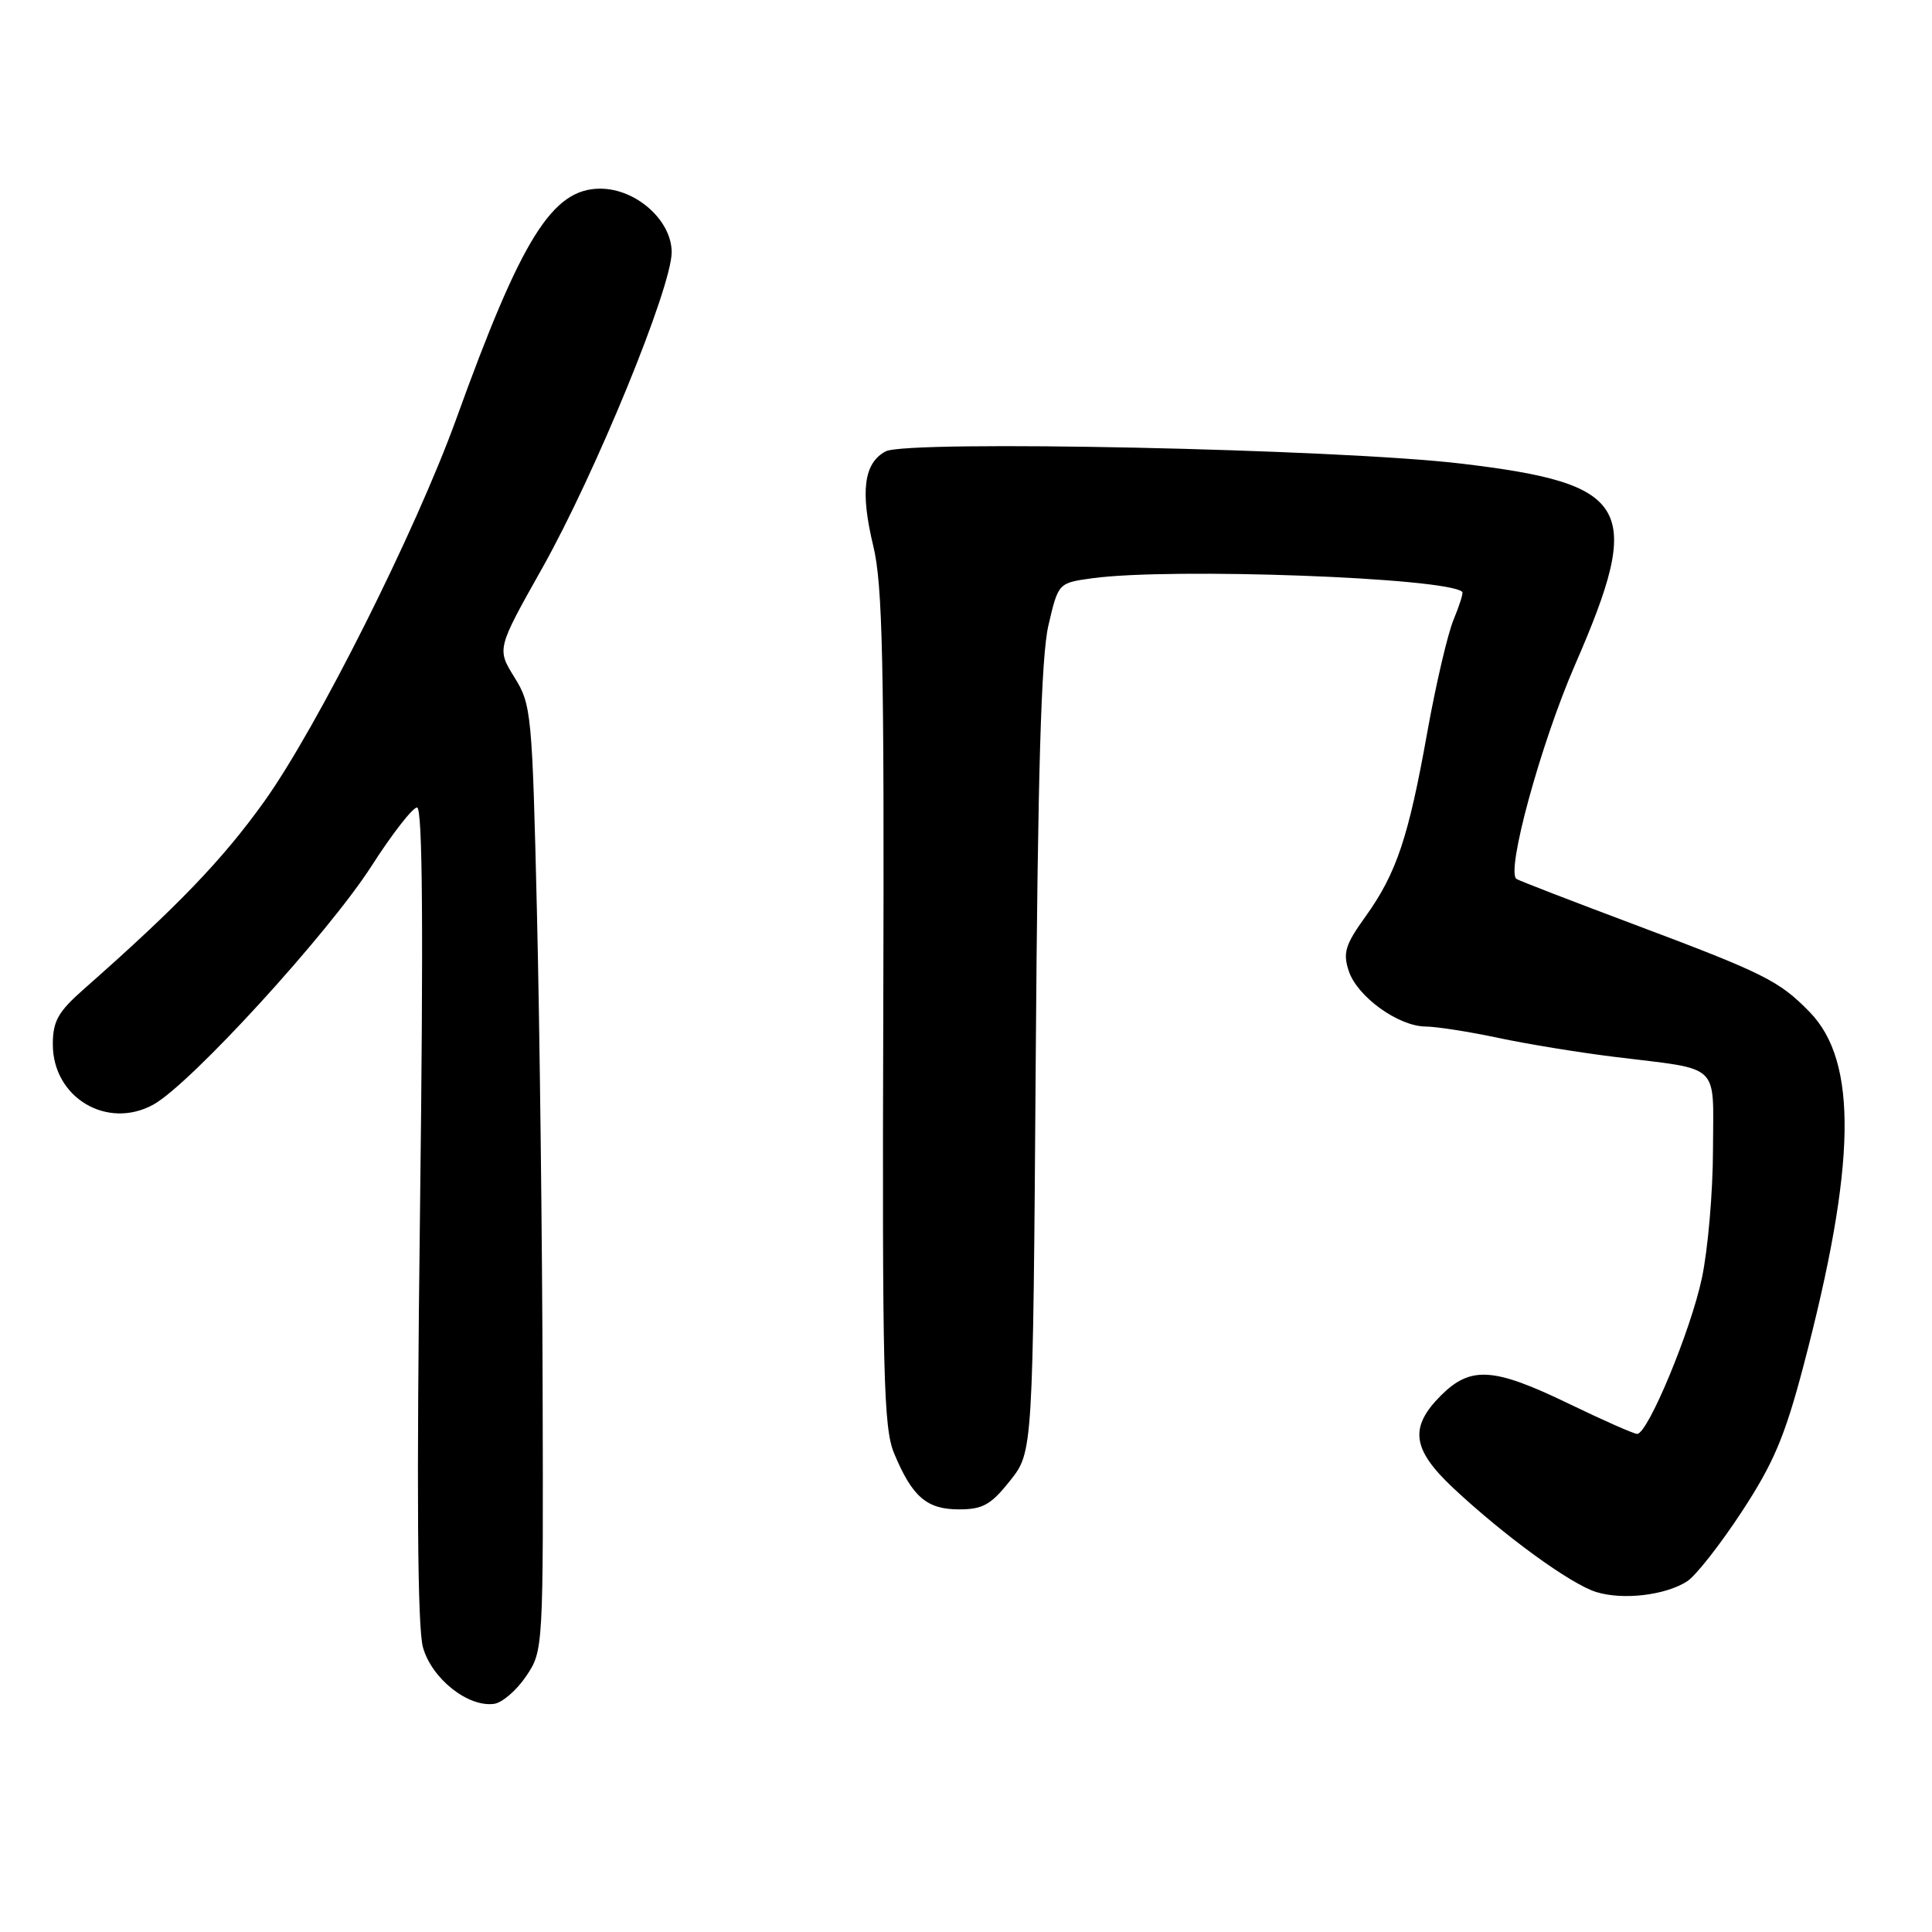 <?xml version="1.0" encoding="UTF-8" standalone="no"?>
<!DOCTYPE svg PUBLIC "-//W3C//DTD SVG 1.1//EN" "http://www.w3.org/Graphics/SVG/1.1/DTD/svg11.dtd" >
<svg xmlns="http://www.w3.org/2000/svg" xmlns:xlink="http://www.w3.org/1999/xlink" version="1.1" viewBox="0 0 256 256">
 <g >
 <path fill="currentColor"
d=" M 69.72 222.10 C 71.99 218.72 72.00 218.58 71.90 183.60 C 71.85 164.30 71.51 136.12 71.15 121.00 C 70.52 94.49 70.42 93.36 68.16 89.74 C 65.83 85.98 65.83 85.98 71.87 75.24 C 78.92 62.68 89.00 38.09 89.00 33.42 C 89.00 29.20 84.28 25.00 79.54 25.00 C 73.19 25.00 69.12 31.50 60.46 55.50 C 55.09 70.35 42.07 96.31 35.05 106.15 C 29.50 113.91 23.57 120.08 11.08 131.09 C 7.69 134.08 7.00 135.31 7.00 138.39 C 7.00 145.44 14.20 149.74 20.33 146.36 C 25.26 143.63 43.47 123.72 49.23 114.75 C 51.96 110.49 54.68 107.00 55.26 107.00 C 56.00 107.00 56.12 123.09 55.65 160.75 C 55.19 197.87 55.31 215.68 56.05 218.30 C 57.22 222.44 62.01 226.24 65.47 225.77 C 66.55 225.62 68.46 223.97 69.72 222.10 Z  M 223.56 209.53 C 224.69 208.80 227.94 204.67 230.78 200.33 C 235.00 193.90 236.50 190.36 238.97 180.98 C 245.98 154.34 246.21 140.66 239.77 134.08 C 235.72 129.93 233.78 128.97 216.26 122.39 C 208.24 119.38 201.35 116.72 200.95 116.47 C 199.50 115.57 204.15 98.55 208.68 88.14 C 217.82 67.15 216.12 64.12 193.70 61.44 C 177.44 59.49 120.22 58.28 117.35 59.81 C 114.45 61.36 113.97 65.13 115.72 72.37 C 116.95 77.46 117.18 87.84 117.04 133.63 C 116.89 182.17 117.07 189.22 118.48 192.59 C 120.88 198.35 122.80 200.00 127.07 200.00 C 130.23 200.00 131.31 199.39 133.85 196.19 C 136.87 192.38 136.87 192.38 137.24 140.44 C 137.51 102.37 137.96 87.00 138.92 82.87 C 140.23 77.24 140.23 77.24 144.75 76.62 C 155.22 75.19 191.85 76.54 193.76 78.43 C 193.91 78.58 193.39 80.22 192.61 82.10 C 191.83 83.97 190.26 90.69 189.12 97.04 C 186.63 110.99 185.03 115.74 180.92 121.47 C 178.25 125.18 177.92 126.26 178.72 128.67 C 179.84 132.06 185.28 135.99 188.90 136.02 C 190.33 136.03 194.65 136.70 198.50 137.52 C 202.35 138.34 209.32 139.48 214.00 140.05 C 228.22 141.81 227.00 140.65 226.98 152.36 C 226.97 157.94 226.31 165.58 225.51 169.35 C 224.04 176.31 218.35 190.00 216.93 190.00 C 216.50 190.00 212.43 188.20 207.88 186.00 C 197.89 181.17 194.87 180.98 190.92 184.92 C 186.71 189.14 187.10 192.04 192.55 197.16 C 199.33 203.51 208.11 209.90 211.50 210.95 C 215.04 212.05 220.67 211.39 223.56 209.53 Z "/>
</g>
</svg>